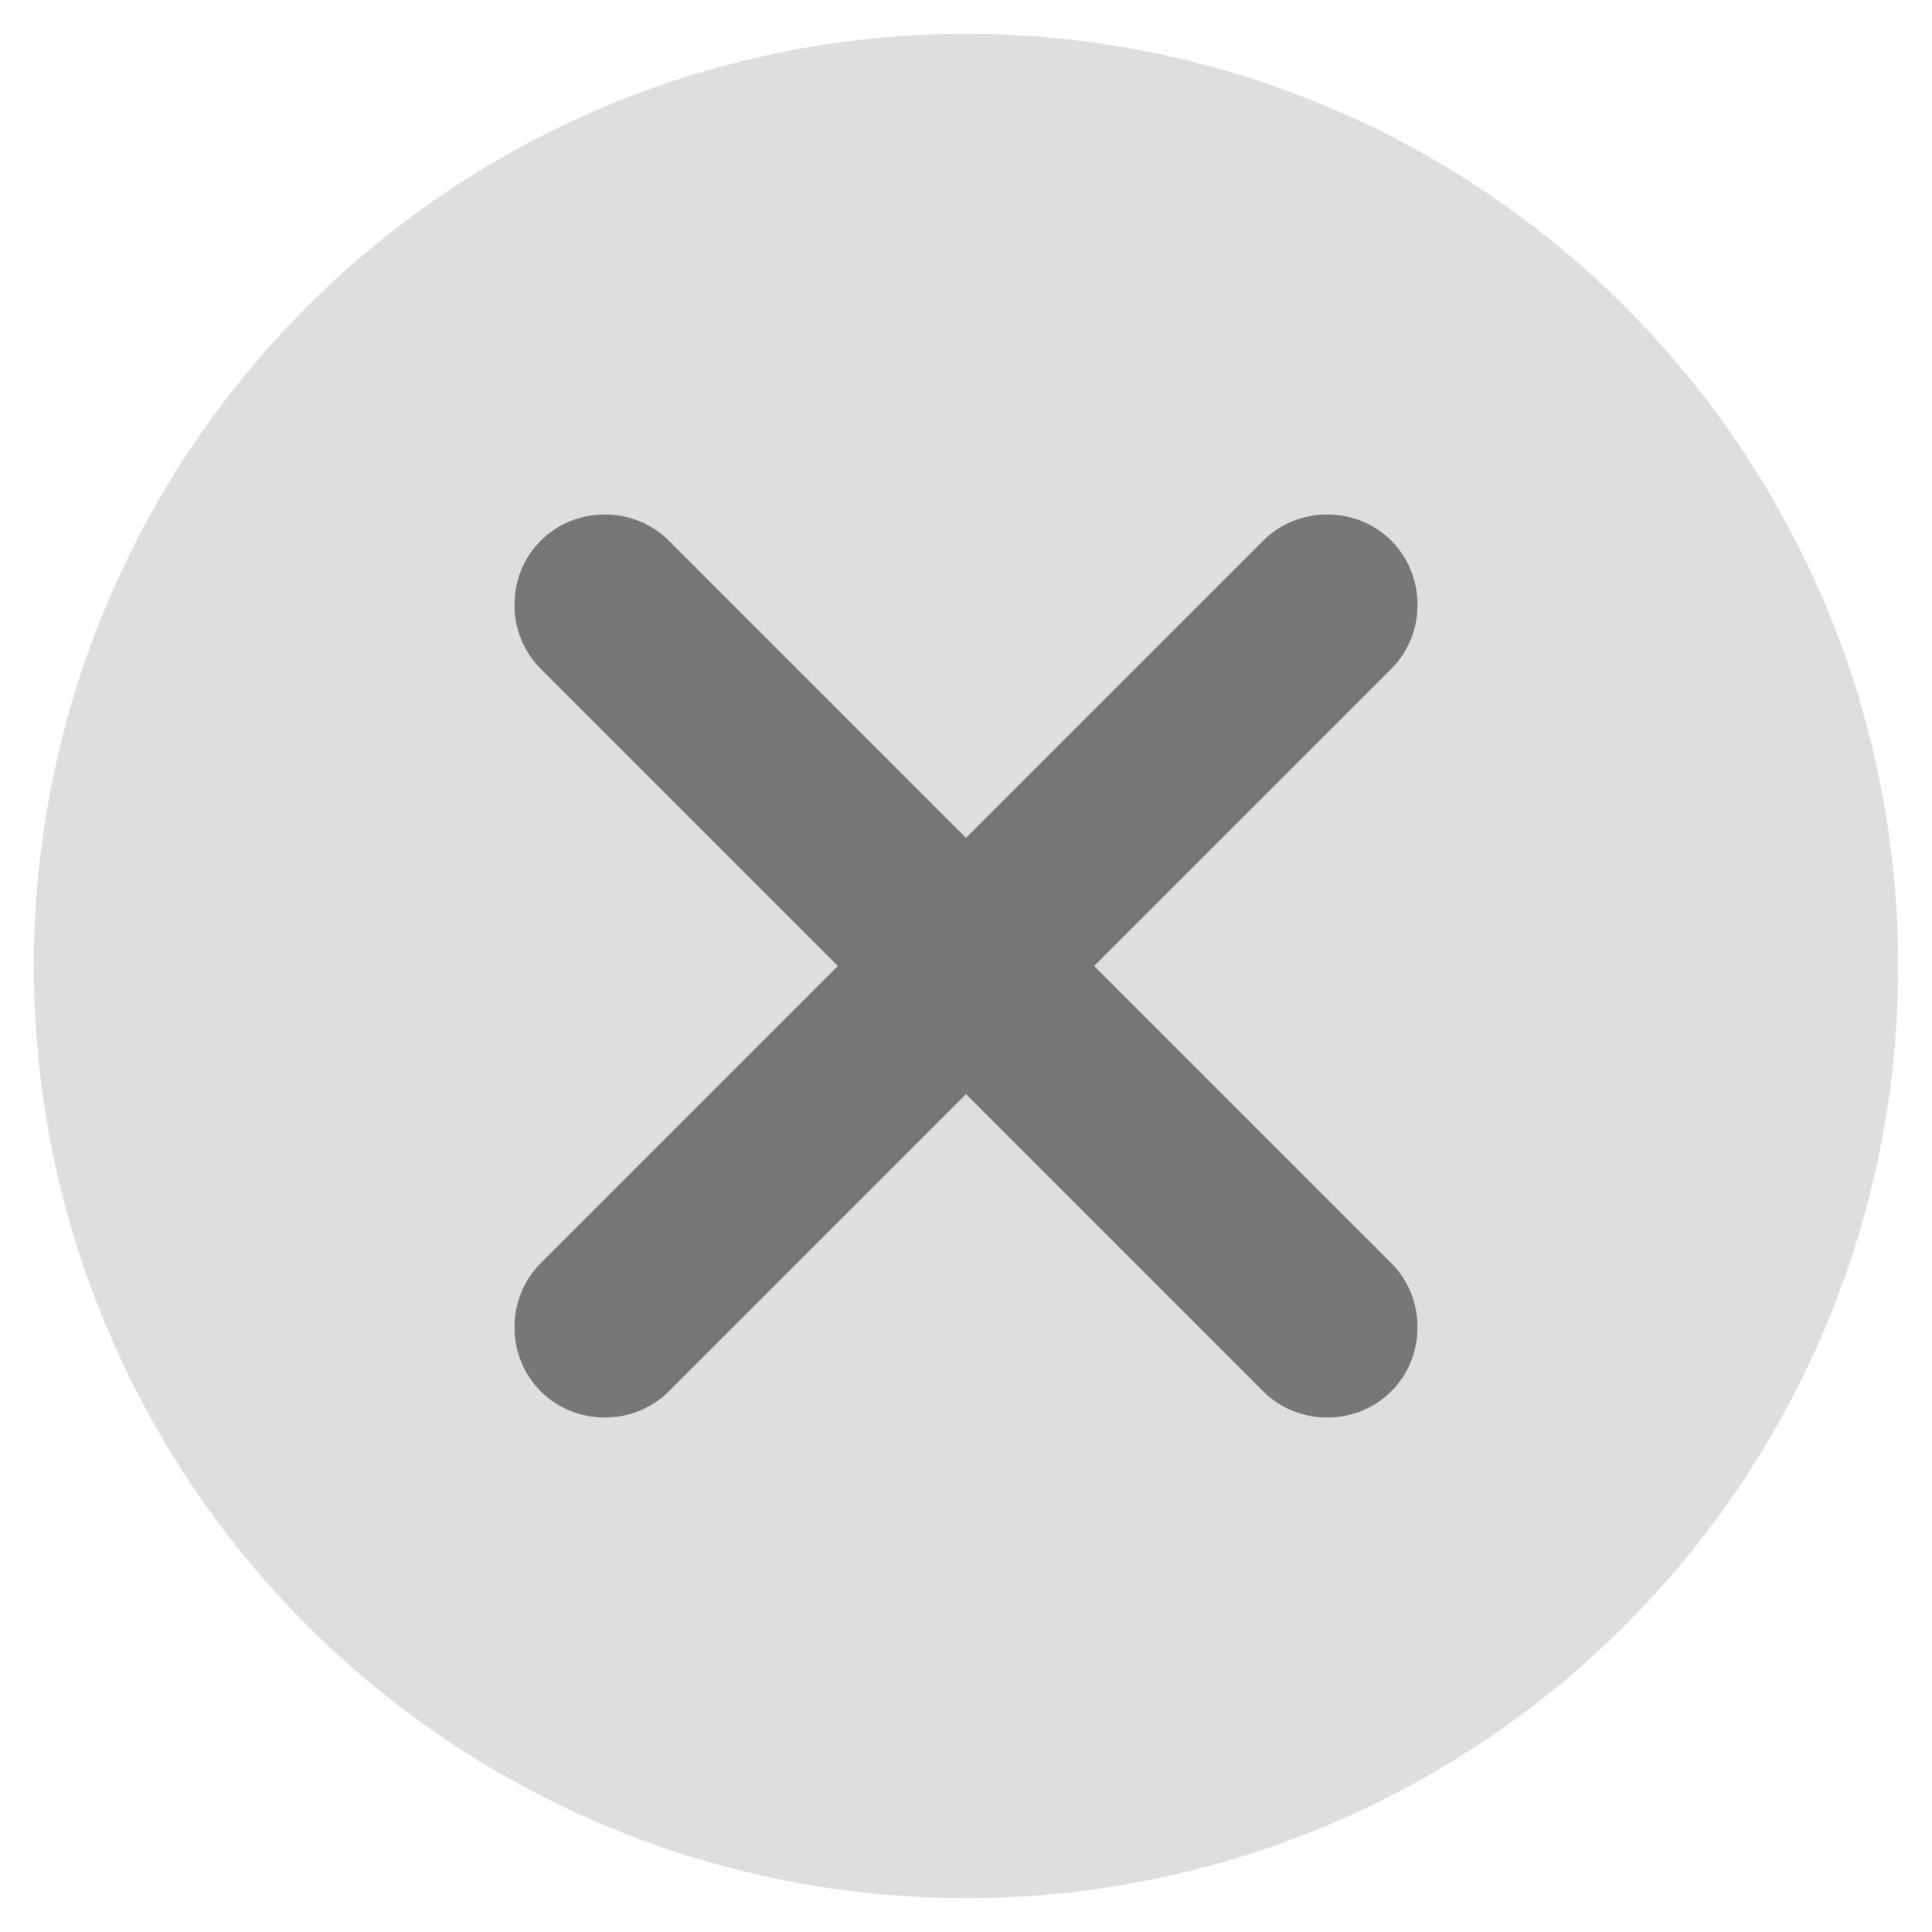 <?xml version="1.0" encoding="utf-8"?>
<!-- Generator: Adobe Illustrator 16.0.0, SVG Export Plug-In . SVG Version: 6.00 Build 0)  -->
<!DOCTYPE svg PUBLIC "-//W3C//DTD SVG 1.1//EN" "http://www.w3.org/Graphics/SVG/1.1/DTD/svg11.dtd">
<svg version="1.1" id="Capa_1" xmlns="http://www.w3.org/2000/svg" xmlns:xlink="http://www.w3.org/1999/xlink" x="0px" y="0px"
	 width="200px" height="200px" viewBox="85 0 200 200" enable-background="new 85 0 200 200" xml:space="preserve">
<g>
	<circle fill="#DEDEDE" cx="185" cy="100" r="96.5"/>
	<path fill="#777777" d="M229.028,144.028c-3.619,3.618-9.65,3.618-13.269,0L185,113.269l-30.759,30.76
		c-3.619,3.618-9.65,3.618-13.269,0c-3.619-3.619-3.619-9.65,0-13.269L171.731,100l-30.759-30.759c-3.619-3.619-3.619-9.65,0-13.269
		s9.65-3.619,13.269,0L185,86.731l30.76-30.759c3.618-3.619,9.649-3.619,13.269,0c3.618,3.619,3.618,9.65,0,13.269L198.269,100
		l30.76,30.76C232.646,134.378,232.646,140.409,229.028,144.028z"/>
</g>
</svg>
